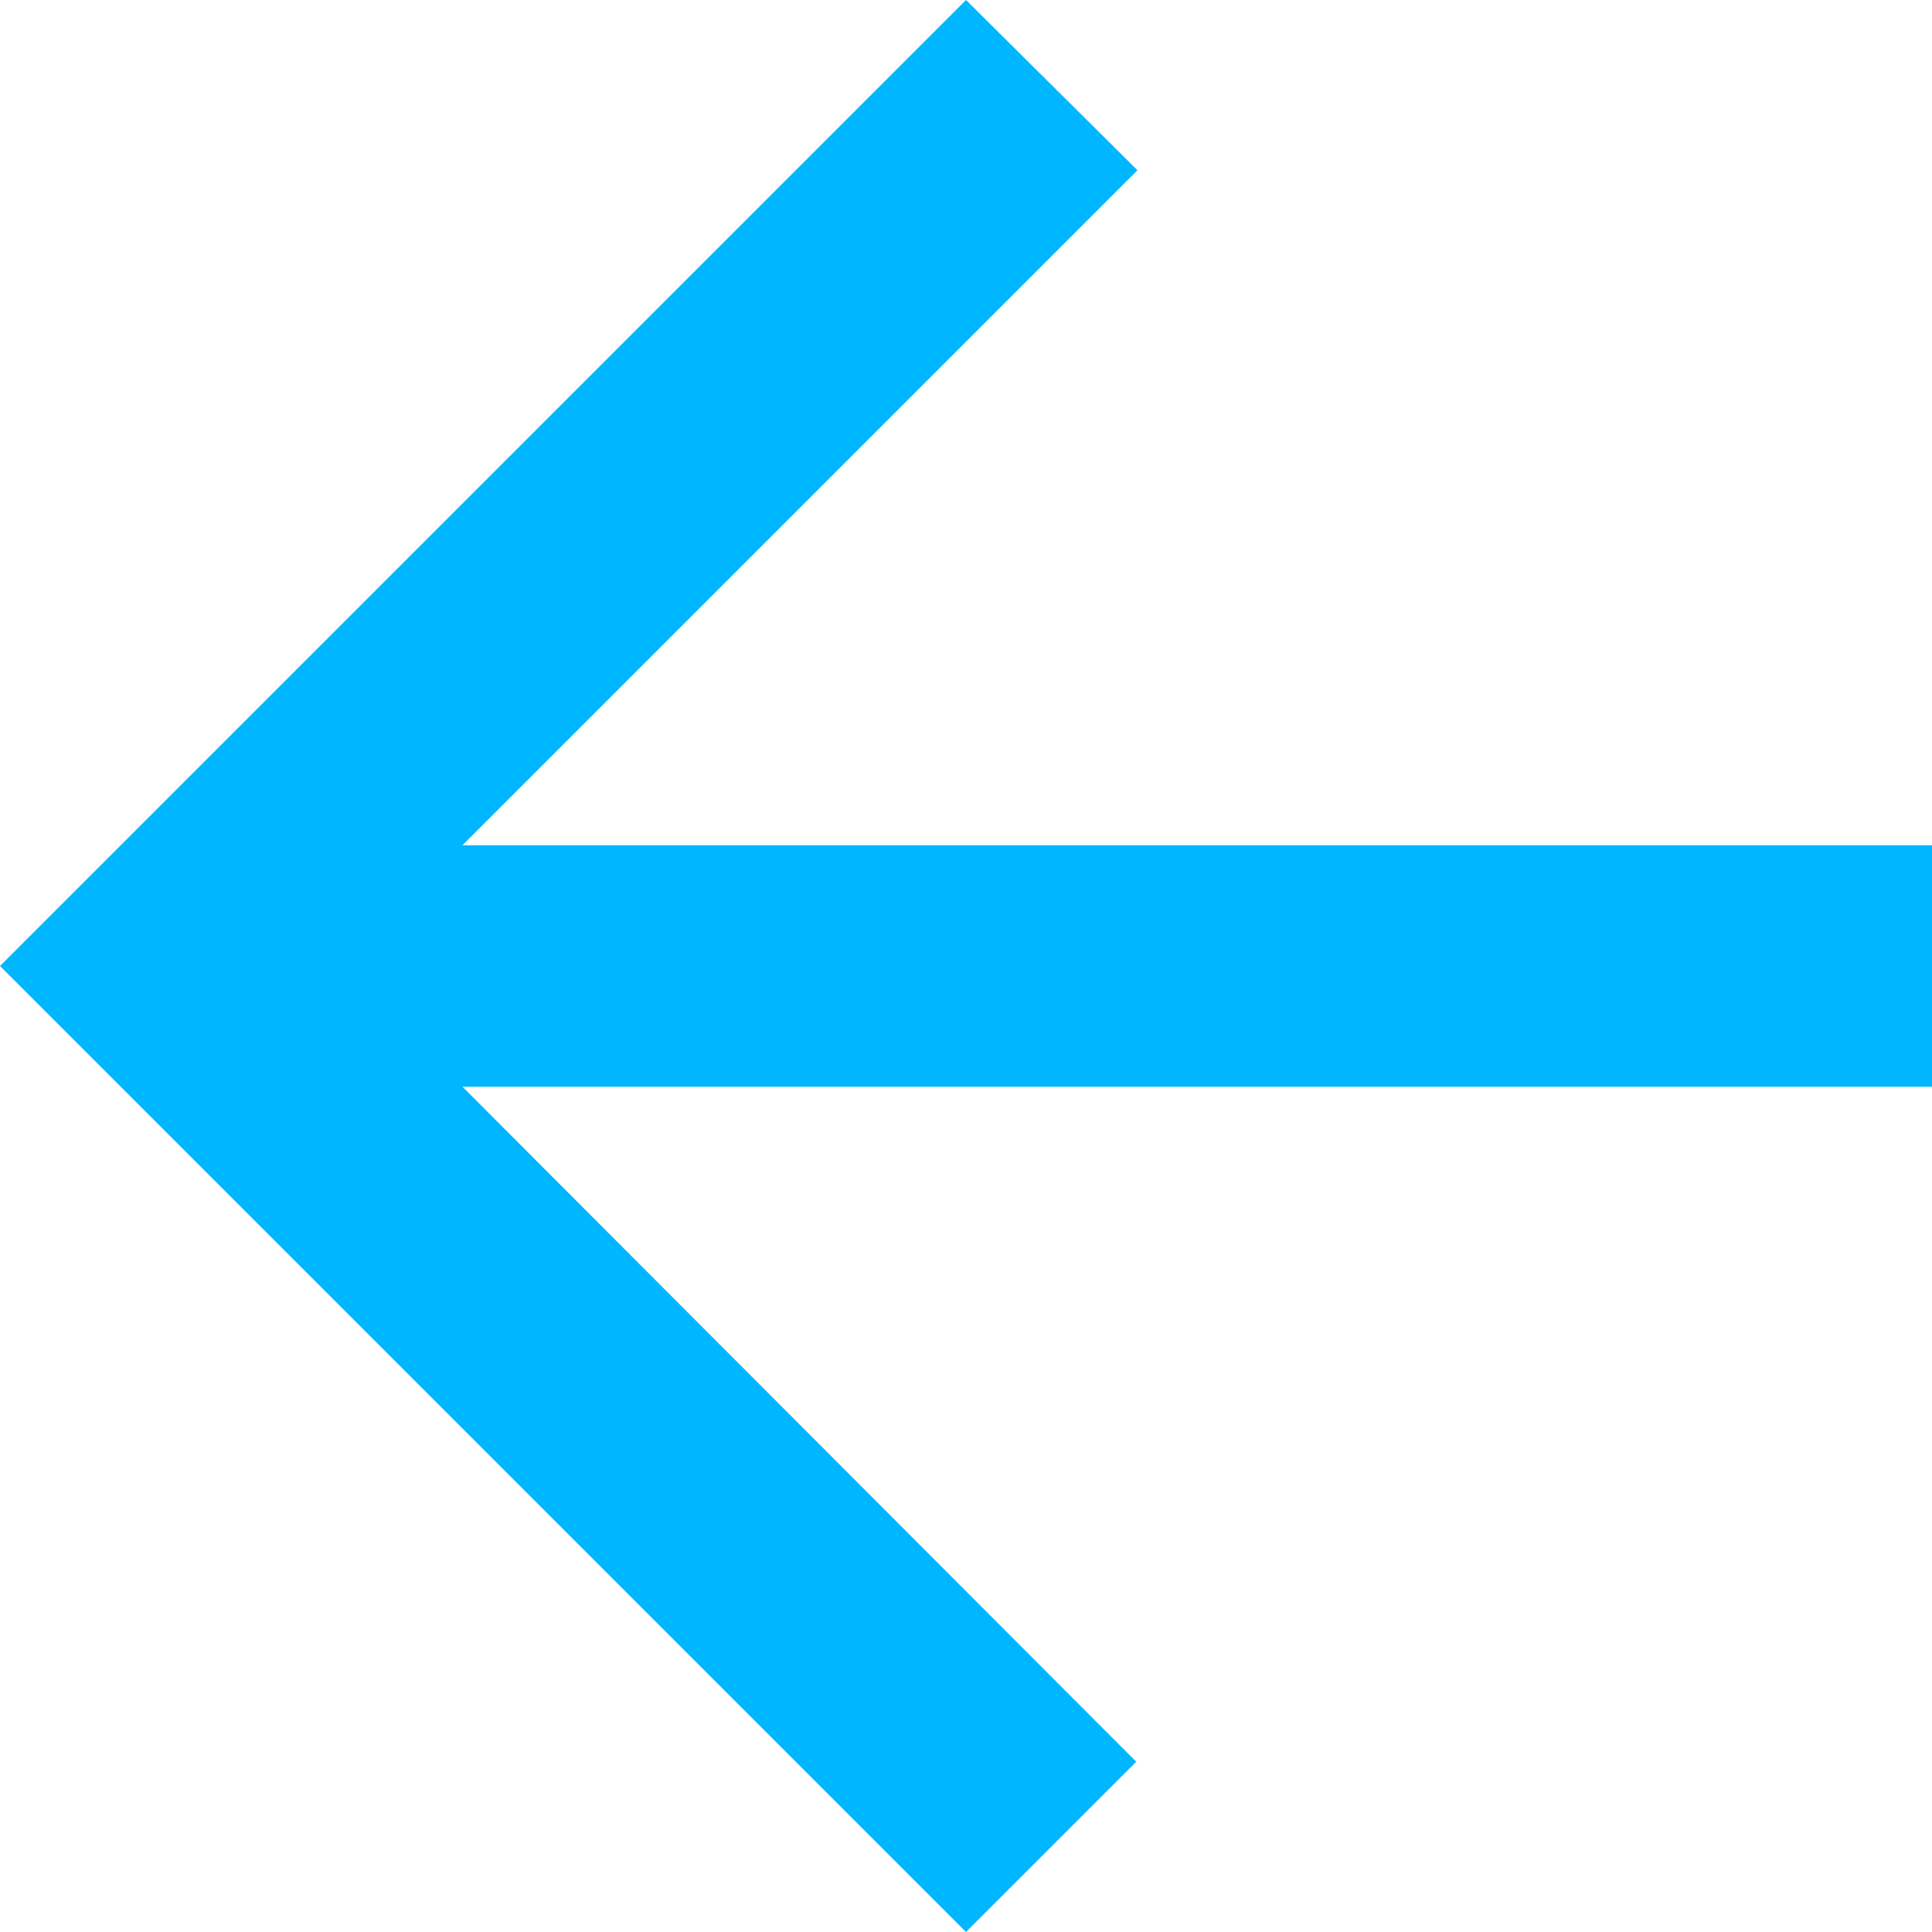<?xml version="1.0" encoding="UTF-8"?>
<svg width="16px" height="16px" viewBox="0 0 16 16" version="1.1" xmlns="http://www.w3.org/2000/svg" xmlns:xlink="http://www.w3.org/1999/xlink">
    <!-- Generator: Sketch 52.6 (67491) - http://www.bohemiancoding.com/sketch -->
    <title>Shape</title>
    <desc>Created with Sketch.</desc>
    <g id="--" stroke="none" stroke-width="1" fill="none" fill-rule="evenodd">
        <g id="01_Unified_Main_1366-Copy" transform="translate(-220, -975)" fill="#00b6ff" fill-rule="nonzero">
            <g id="02-copy-2" transform="translate(191, 894)">
                <g id="&lt;-copy" transform="translate(18, 70)">
                    <polygon id="Shape" points="27 18 14.83 18 20.42 12.41 19 11 11 19 19 27 20.41 25.59 14.83 20 27 20"></polygon>
                </g>
            </g>
        </g>
    </g>
</svg>